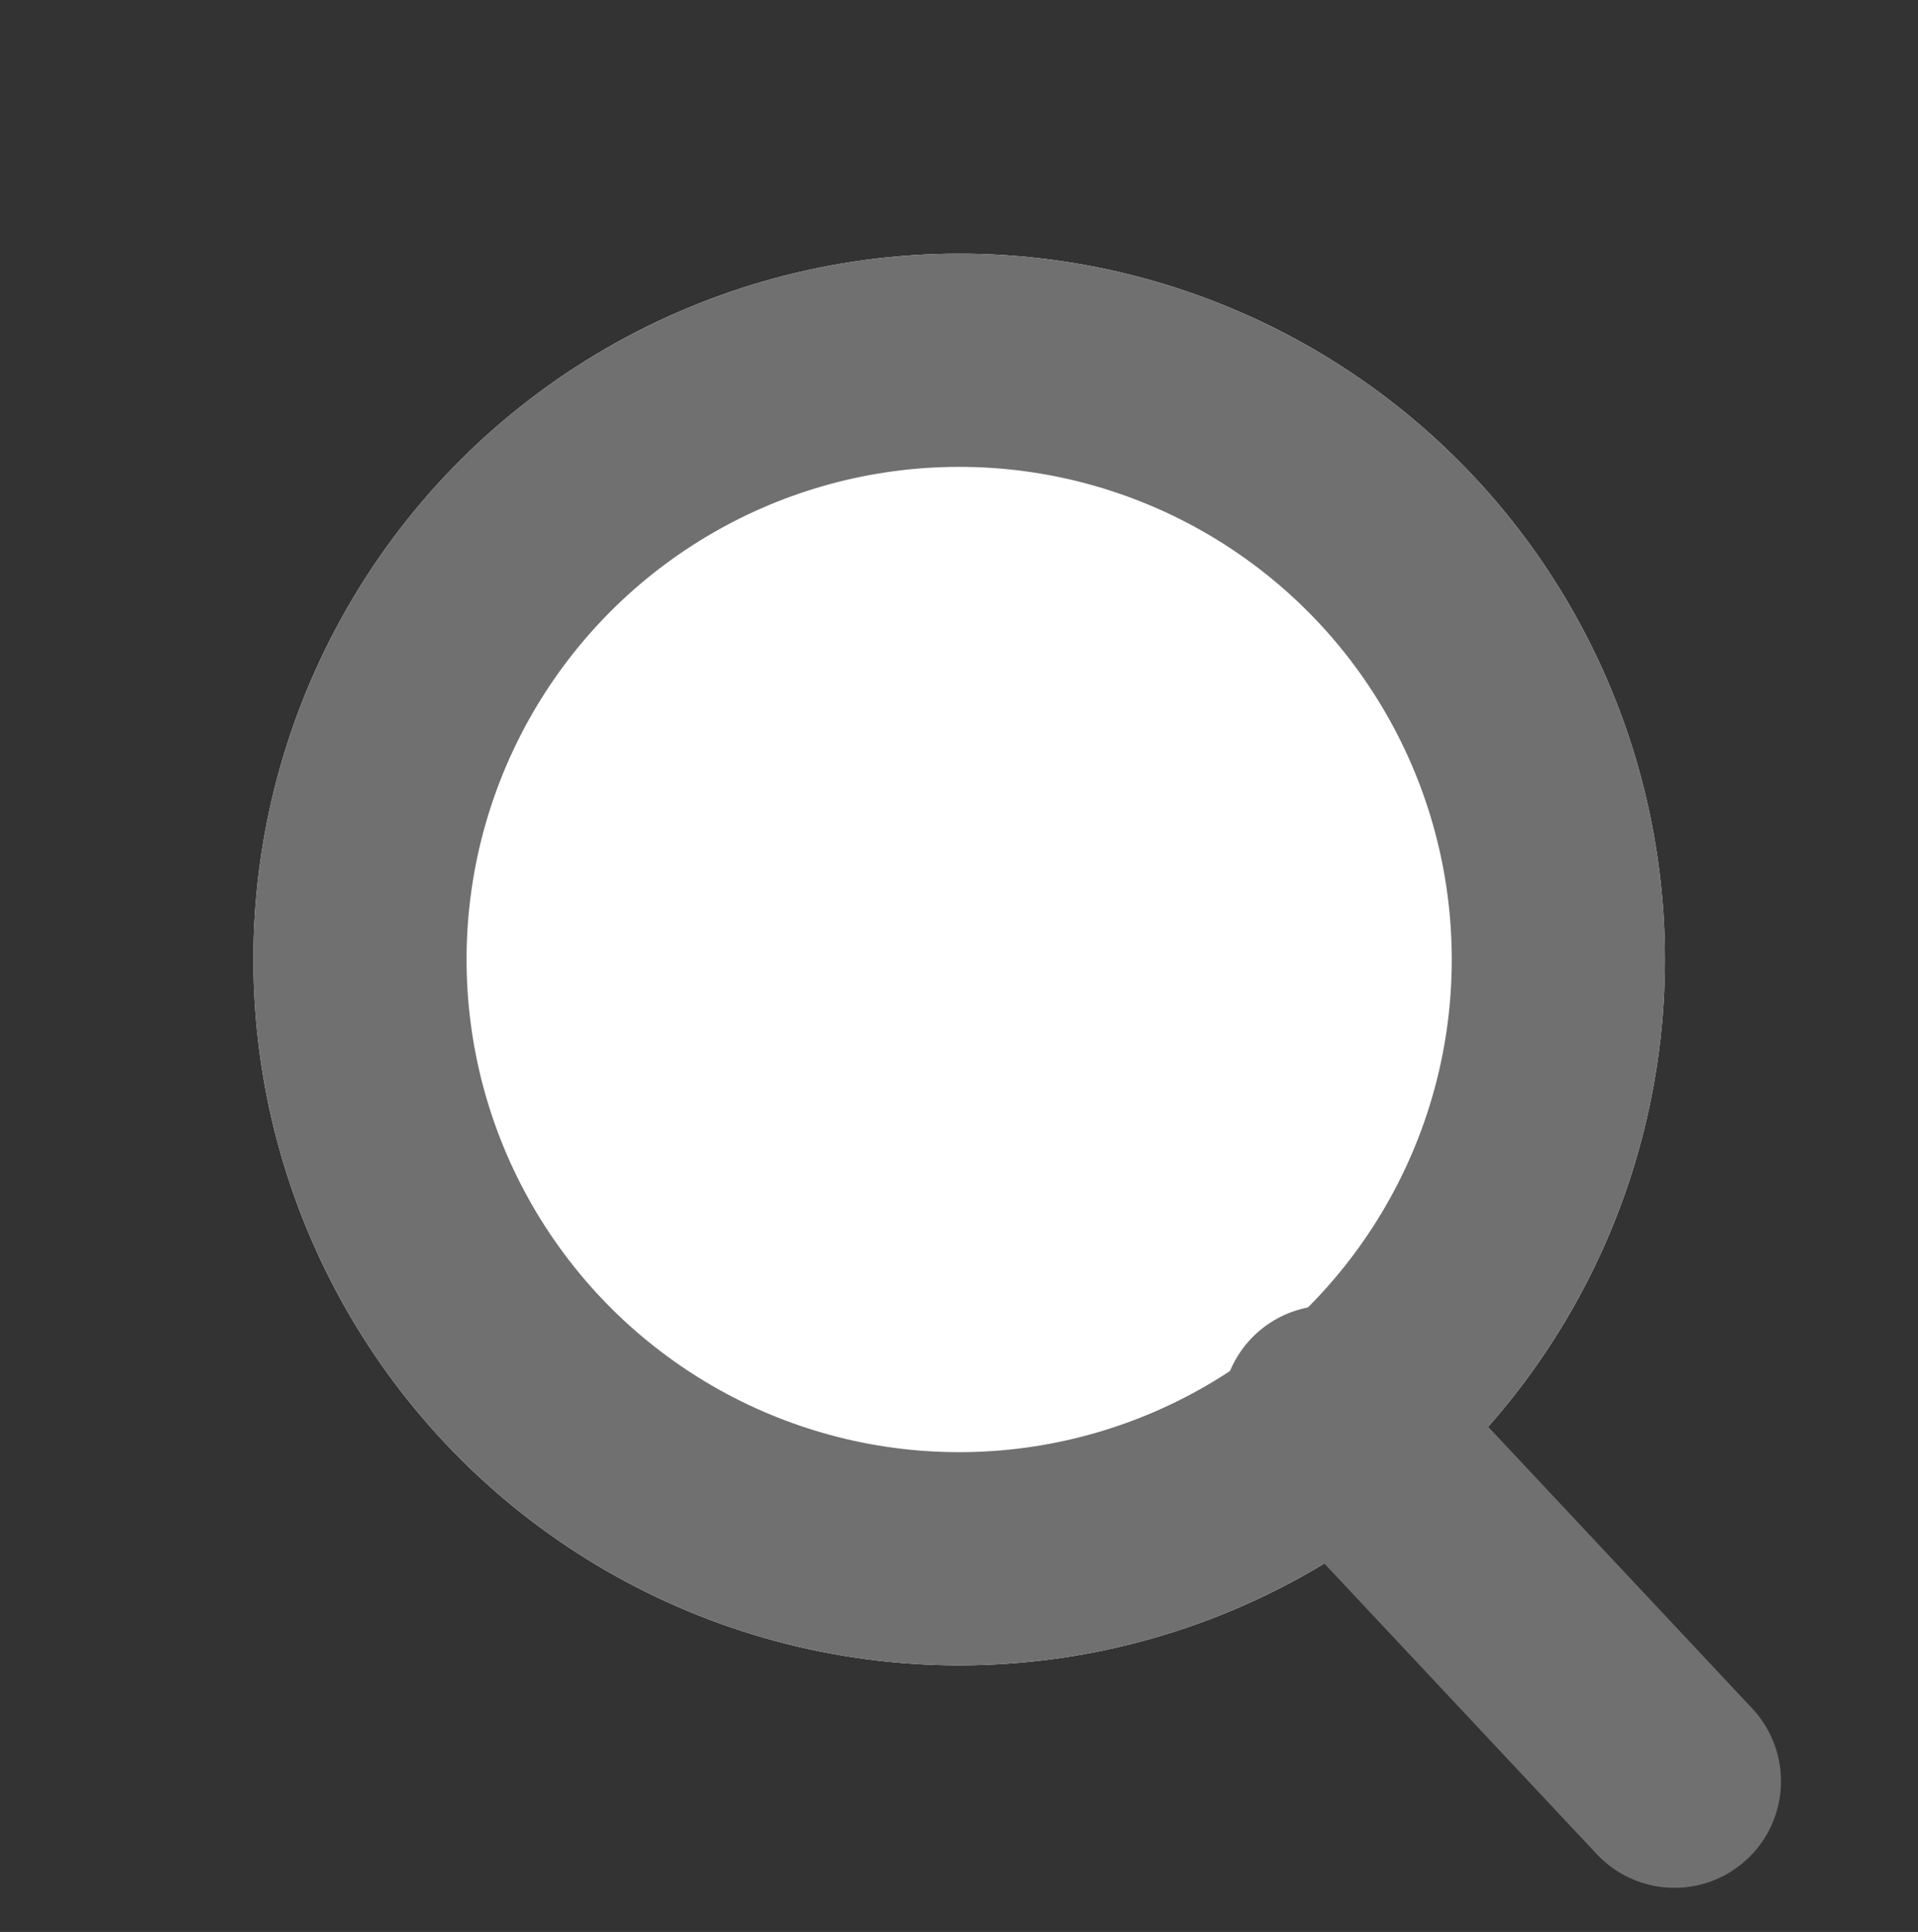 <svg id="Group_528" data-name="Group 528" xmlns="http://www.w3.org/2000/svg" width="18.004" height="18.133" viewBox="0 0 18.004 18.133">
  <rect x="0" y="0" width="18.004" height="18.133" fill="#333333" stroke="none"/>
  <g id="Ellipse_1" data-name="Ellipse 1" transform="matrix(0.875, 0.485, -0.485, 0.875, 6.421, 0)" fill="#fff" stroke="#707070" stroke-width="2">
    <circle cx="6.622" cy="6.622" r="6.622" stroke="none"/>
    <circle cx="6.622" cy="6.622" r="5.622" fill="none"/>
  </g>
  <line id="Line_1" data-name="Line 1" x2="3.249" y2="3.466" transform="translate(12.469 13.253)" fill="none" stroke="#707070" stroke-linecap="round" stroke-width="2"/>
</svg>
